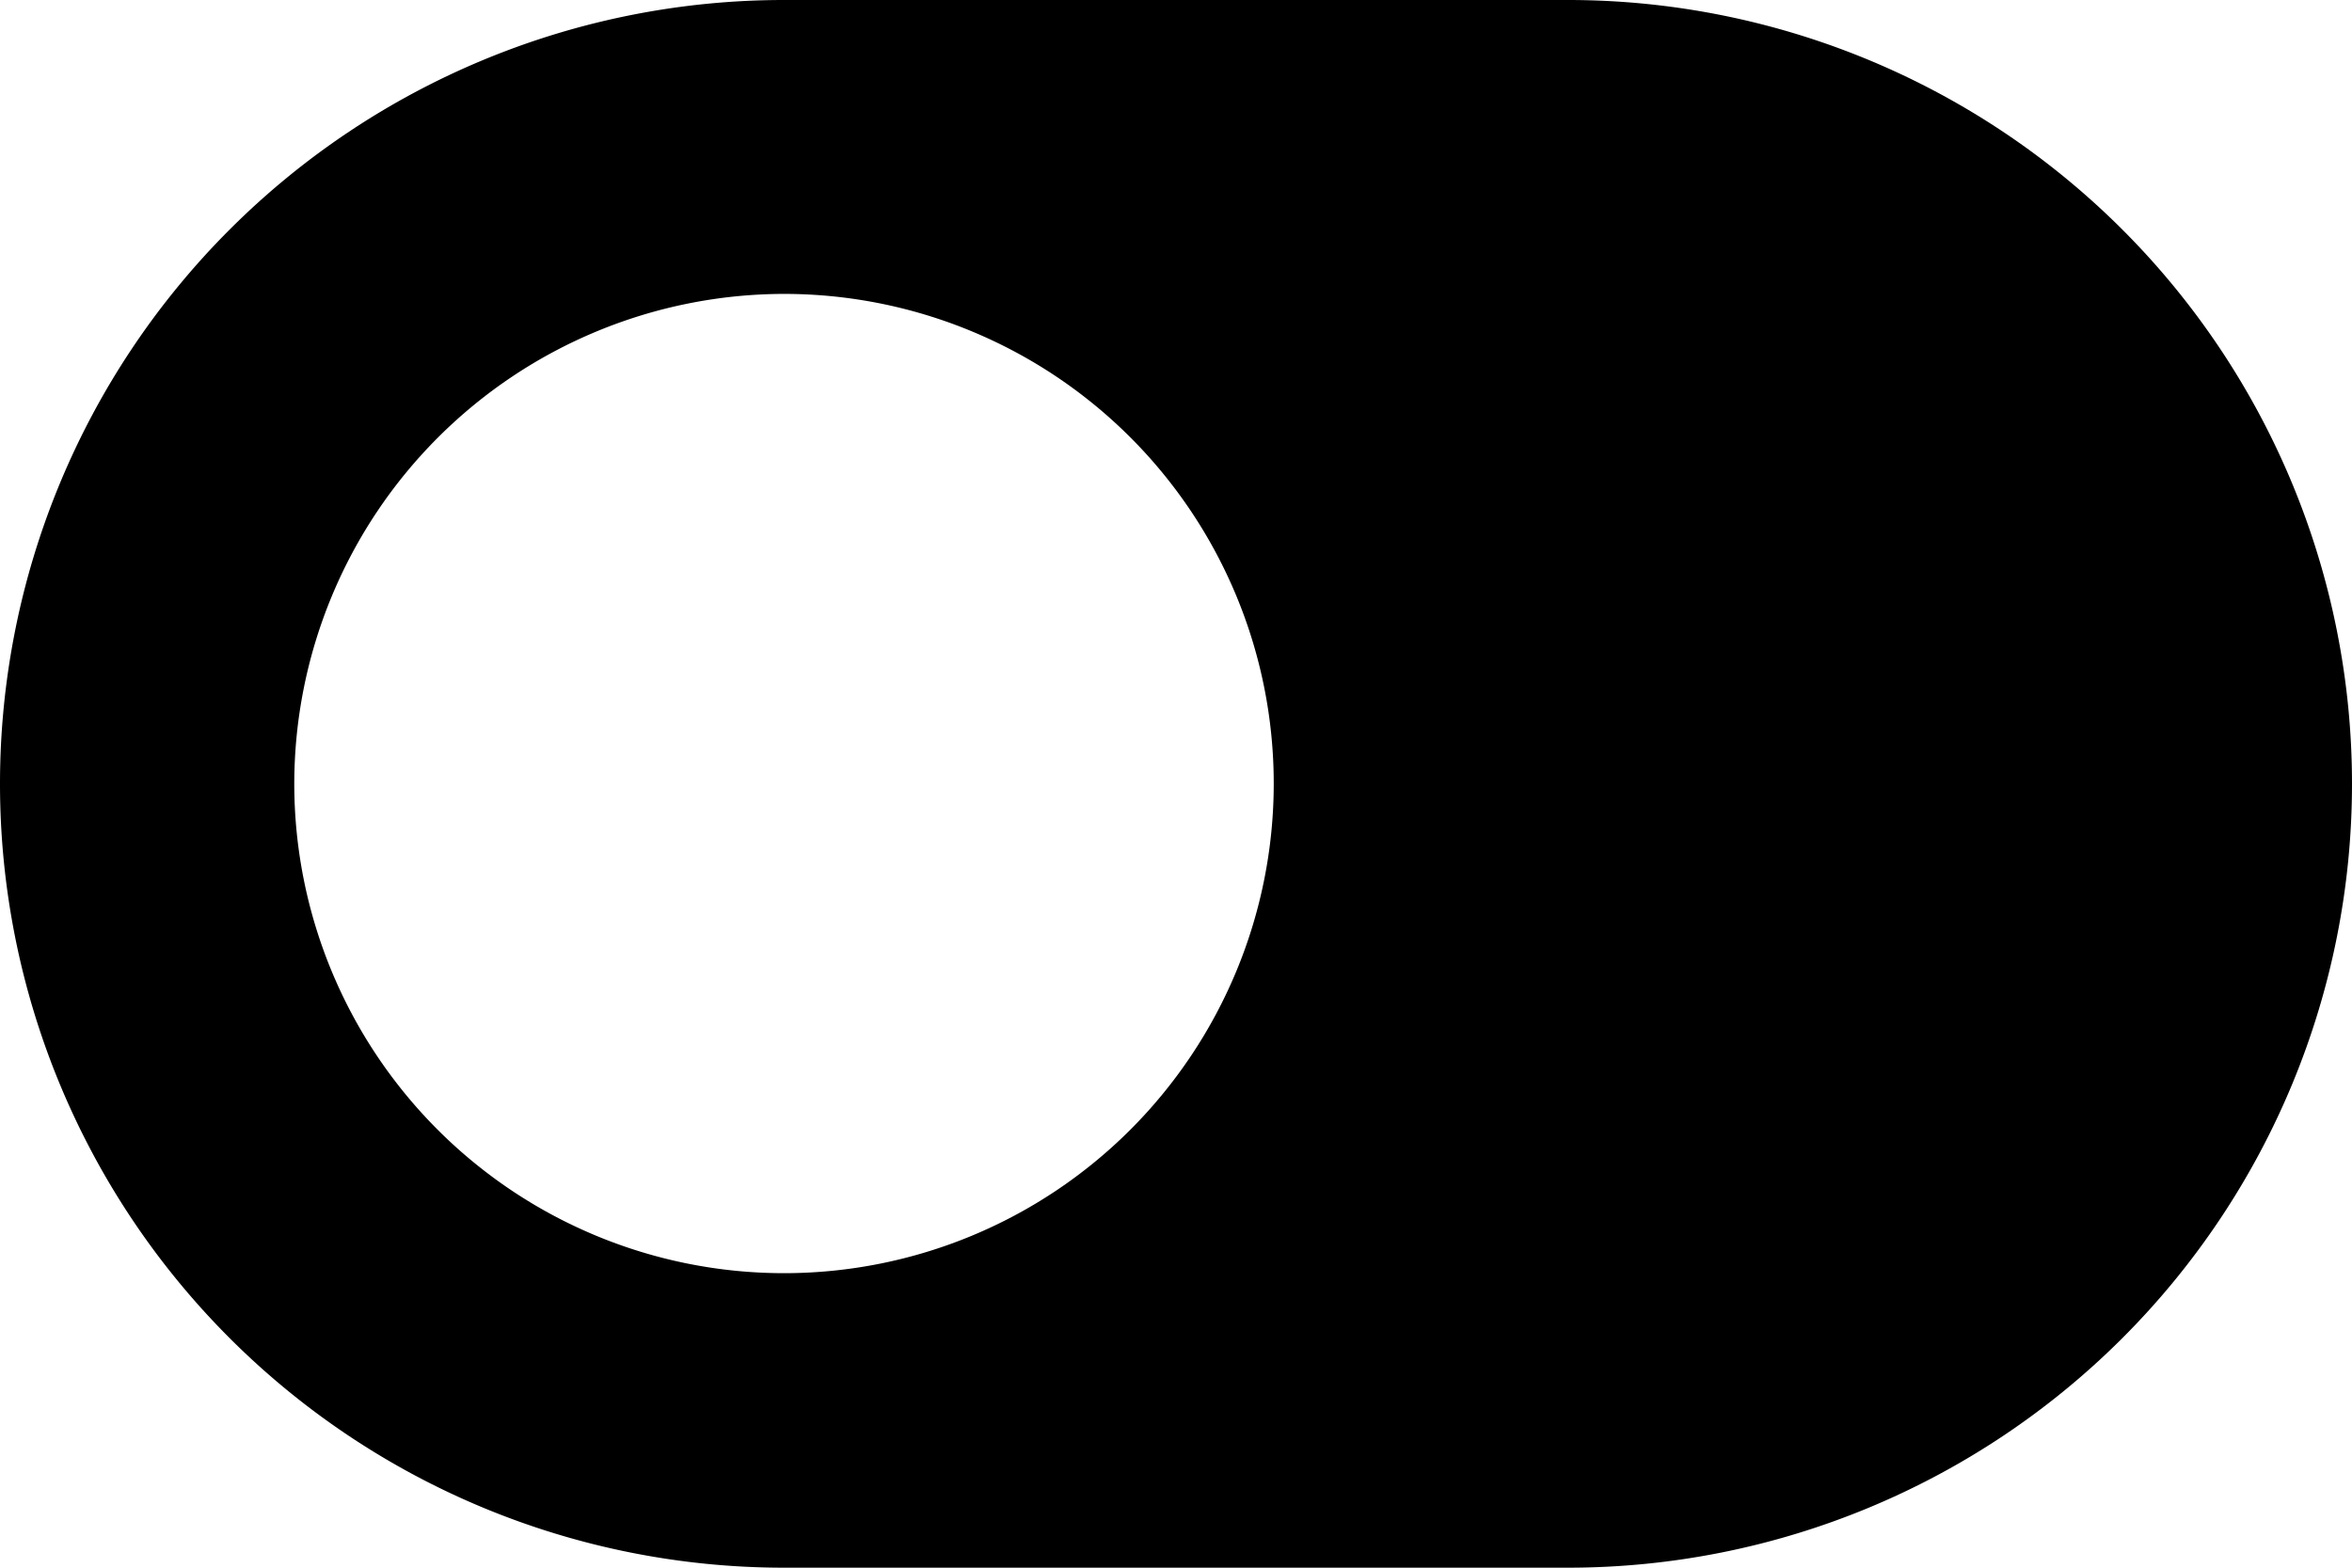 <svg xmlns="http://www.w3.org/2000/svg" width="38.421" height="25.614" viewBox="0 0 38.421 25.614">
  <path id="toggle-off" d="M25.614,4H12.807a12.807,12.807,0,1,0,0,25.614H25.614A12.807,12.807,0,0,0,25.614,4Zm0,20.812a8,8,0,1,1,8-8A8.013,8.013,0,0,1,25.614,24.812Z" transform="translate(38.421 29.614) rotate(180)"/>
</svg>
